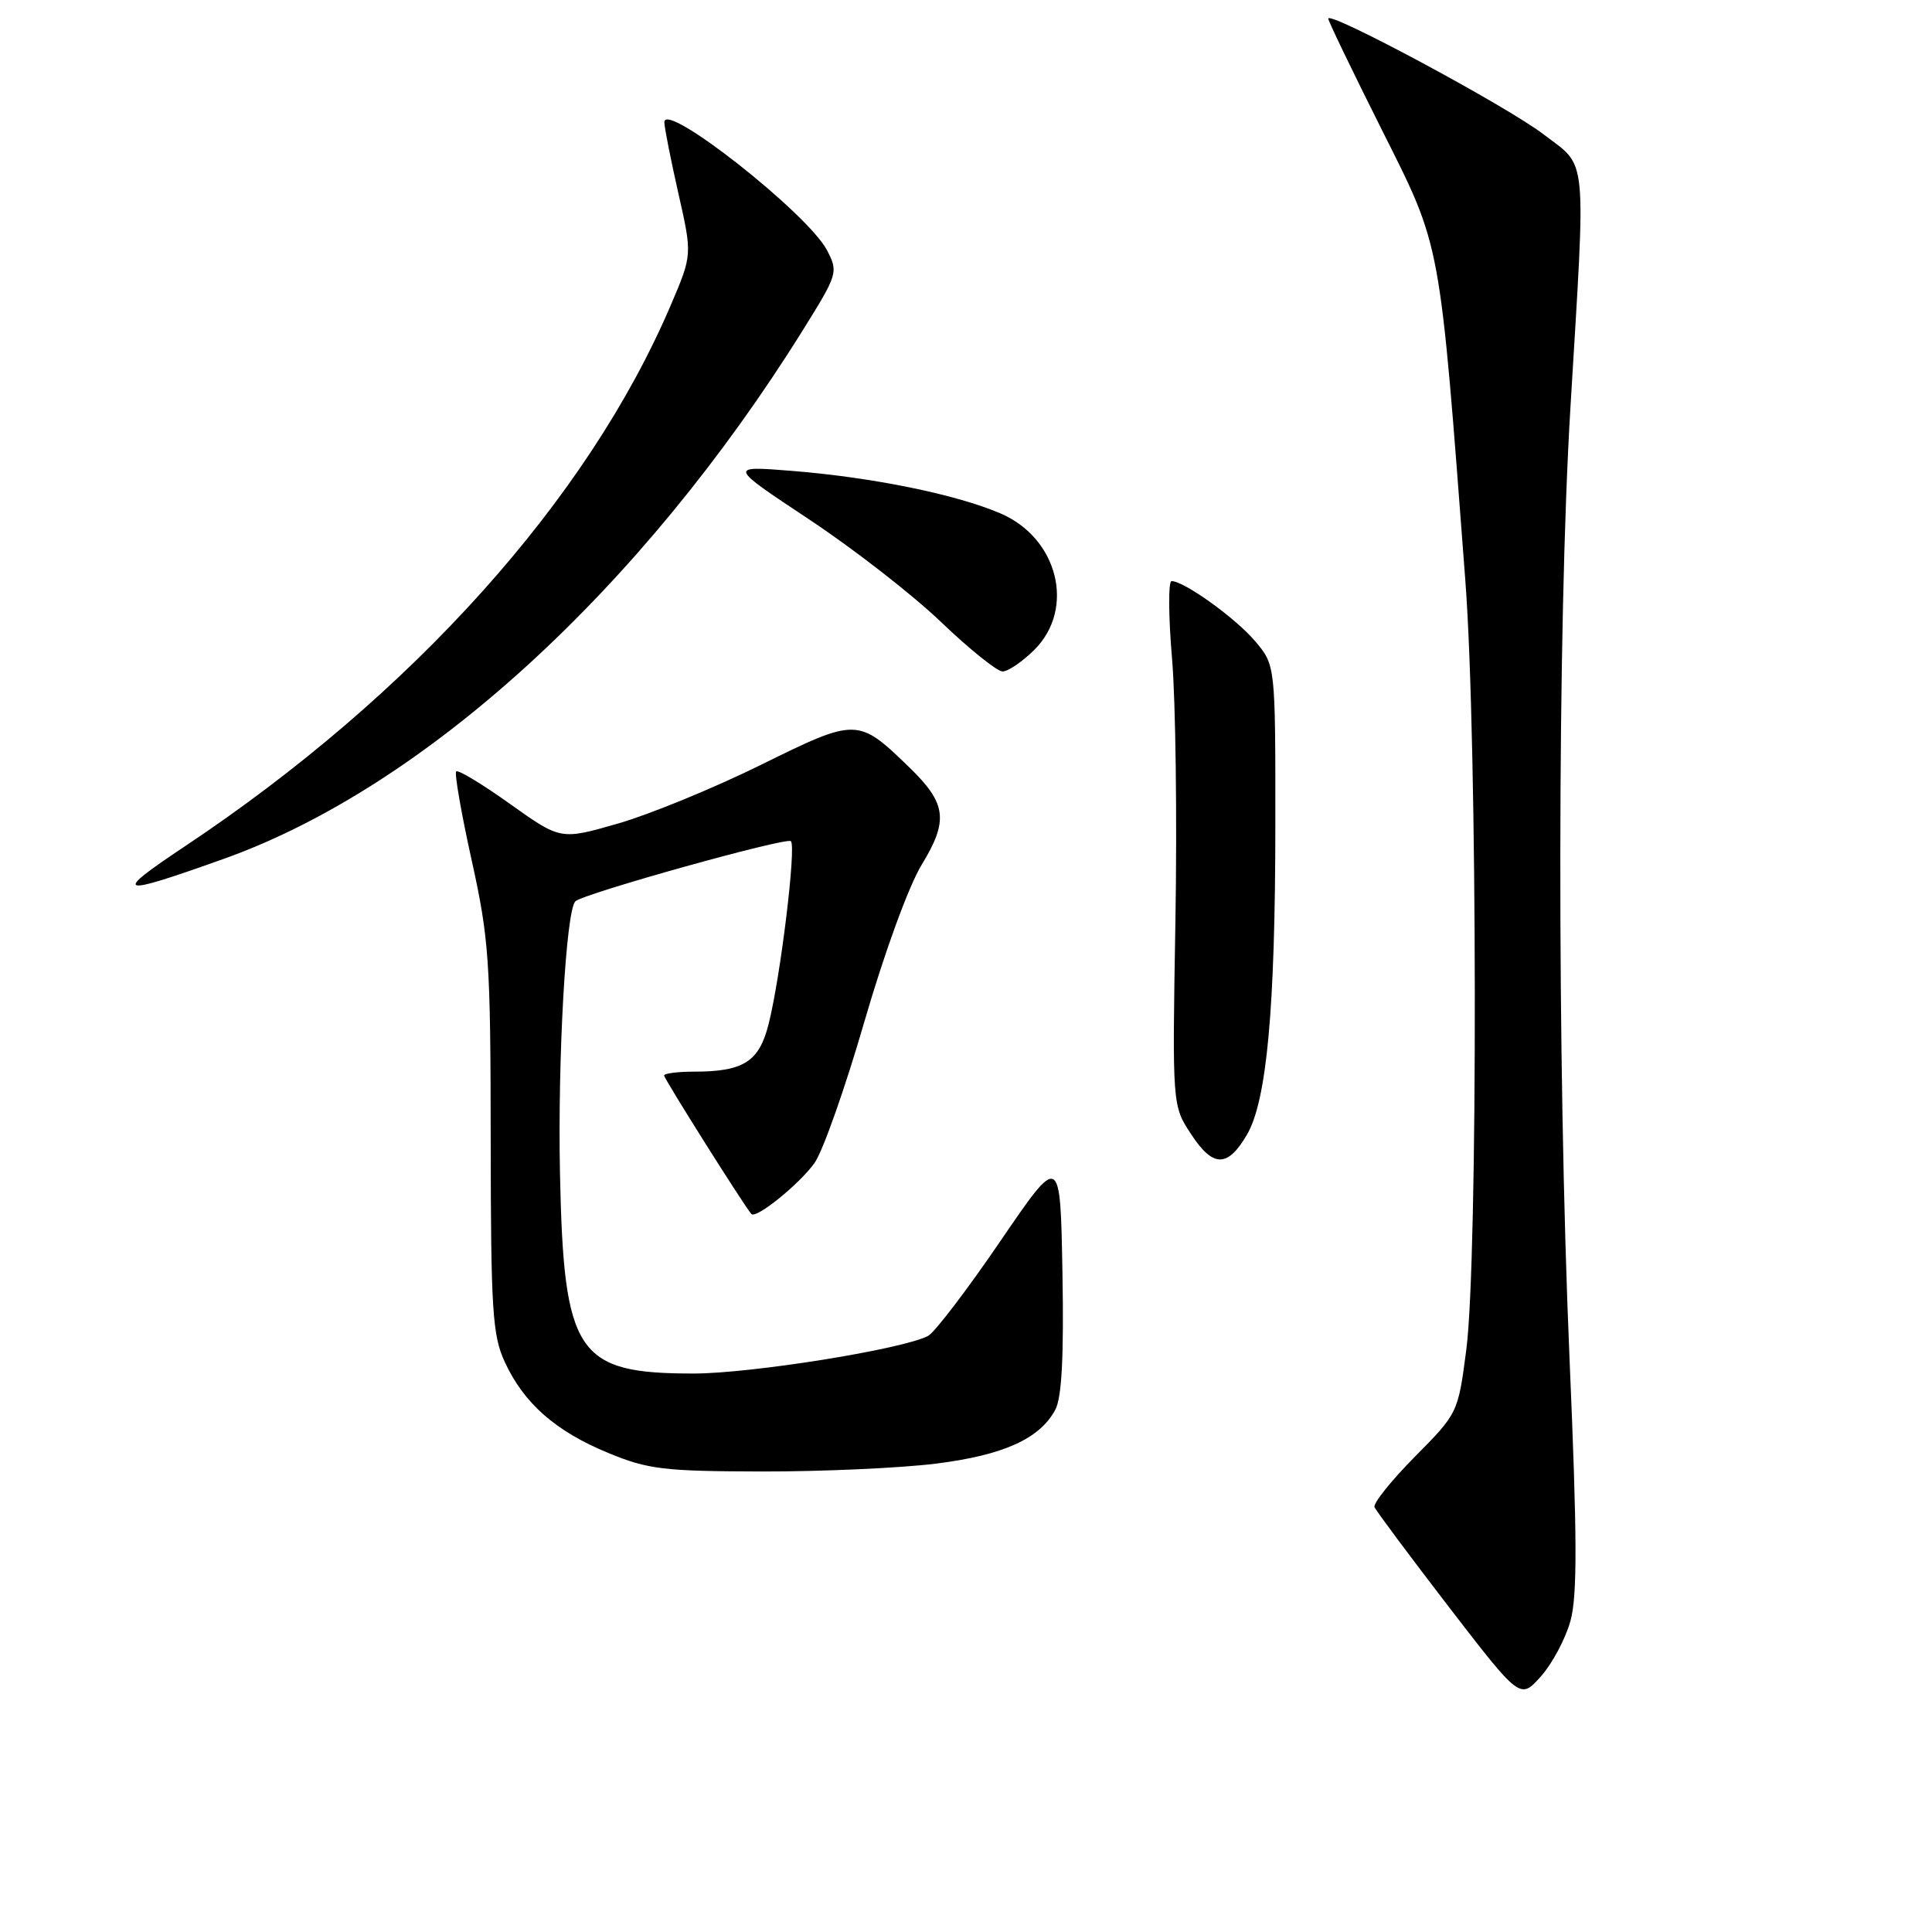 <?xml version="1.0" encoding="UTF-8" standalone="no"?>
<!DOCTYPE svg PUBLIC "-//W3C//DTD SVG 1.1//EN" "http://www.w3.org/Graphics/SVG/1.1/DTD/svg11.dtd" >
<svg xmlns="http://www.w3.org/2000/svg" xmlns:xlink="http://www.w3.org/1999/xlink" version="1.1" viewBox="0 0 256 256">
 <g >
 <path fill="currentColor"
d=" M 208.09 214.79 C 209.02 211.45 208.99 203.72 207.97 180.00 C 206.30 140.93 206.35 82.81 208.09 54.00 C 210.16 19.71 210.41 22.30 204.50 17.78 C 199.64 14.06 176.00 1.37 176.00 2.47 C 176.00 2.78 179.19 9.40 183.10 17.20 C 191.04 33.04 190.71 31.31 194.17 77.00 C 195.78 98.22 195.85 166.86 194.29 178.87 C 193.20 187.22 193.18 187.26 187.48 193.02 C 184.34 196.20 181.93 199.20 182.13 199.70 C 182.33 200.19 186.76 206.13 191.96 212.90 C 201.43 225.20 201.43 225.20 204.17 222.14 C 205.67 220.46 207.44 217.15 208.09 214.79 Z  M 124.01 193.94 C 132.96 192.82 137.79 190.64 139.84 186.78 C 140.69 185.20 140.98 179.68 140.78 168.66 C 140.50 152.81 140.50 152.81 132.53 164.49 C 128.14 170.92 123.85 176.55 122.98 177.01 C 119.70 178.77 99.56 182.00 91.90 182.00 C 76.41 182.00 74.70 179.44 74.20 155.50 C 73.89 140.19 74.99 120.68 76.24 119.43 C 77.25 118.42 104.23 110.89 104.80 111.46 C 105.52 112.19 103.43 129.42 101.85 135.67 C 100.59 140.69 98.54 142.00 91.93 142.00 C 89.77 142.00 88.00 142.23 88.00 142.51 C 88.00 142.95 98.66 159.87 99.56 160.86 C 100.18 161.55 105.93 156.90 107.93 154.10 C 109.03 152.55 112.00 144.13 114.53 135.39 C 117.19 126.22 120.40 117.42 122.13 114.58 C 125.70 108.73 125.42 106.47 120.54 101.73 C 113.68 95.08 113.56 95.07 100.84 101.34 C 94.60 104.42 86.08 107.92 81.90 109.12 C 74.30 111.31 74.30 111.31 67.60 106.54 C 63.92 103.91 60.70 101.96 60.45 102.22 C 60.20 102.47 61.12 107.76 62.50 113.99 C 64.80 124.41 65.00 127.32 65.02 150.90 C 65.04 173.68 65.25 176.94 66.90 180.50 C 69.43 185.97 73.64 189.66 80.61 192.53 C 85.90 194.71 87.98 194.95 101.03 194.98 C 109.02 194.99 119.36 194.52 124.01 193.94 Z  M 165.23 150.35 C 167.86 145.84 168.98 133.61 168.99 109.33 C 169.00 88.15 169.00 88.15 166.33 84.98 C 163.77 81.94 156.91 77.00 155.24 77.00 C 154.80 77.00 154.82 81.61 155.30 87.25 C 155.78 92.89 155.98 108.53 155.75 122.00 C 155.33 146.50 155.33 146.50 157.83 150.29 C 160.74 154.73 162.66 154.74 165.23 150.35 Z  M 29.74 113.77 C 56.32 104.25 85.00 78.04 106.40 43.72 C 111.01 36.31 111.09 36.07 109.59 33.17 C 107.08 28.32 87.97 13.28 88.03 16.20 C 88.04 16.92 88.88 21.16 89.89 25.63 C 91.73 33.76 91.73 33.76 88.90 40.39 C 77.91 66.16 54.68 92.04 24.50 112.14 C 14.74 118.64 15.48 118.87 29.74 113.77 Z  M 137.08 86.08 C 142.52 80.63 140.19 71.30 132.57 68.03 C 126.69 65.51 115.66 63.26 105.00 62.40 C 96.50 61.72 96.50 61.72 107.16 68.79 C 113.03 72.67 120.90 78.79 124.66 82.39 C 128.42 85.99 132.10 88.95 132.83 88.97 C 133.56 88.99 135.47 87.68 137.08 86.08 Z "/>
</g>
</svg>